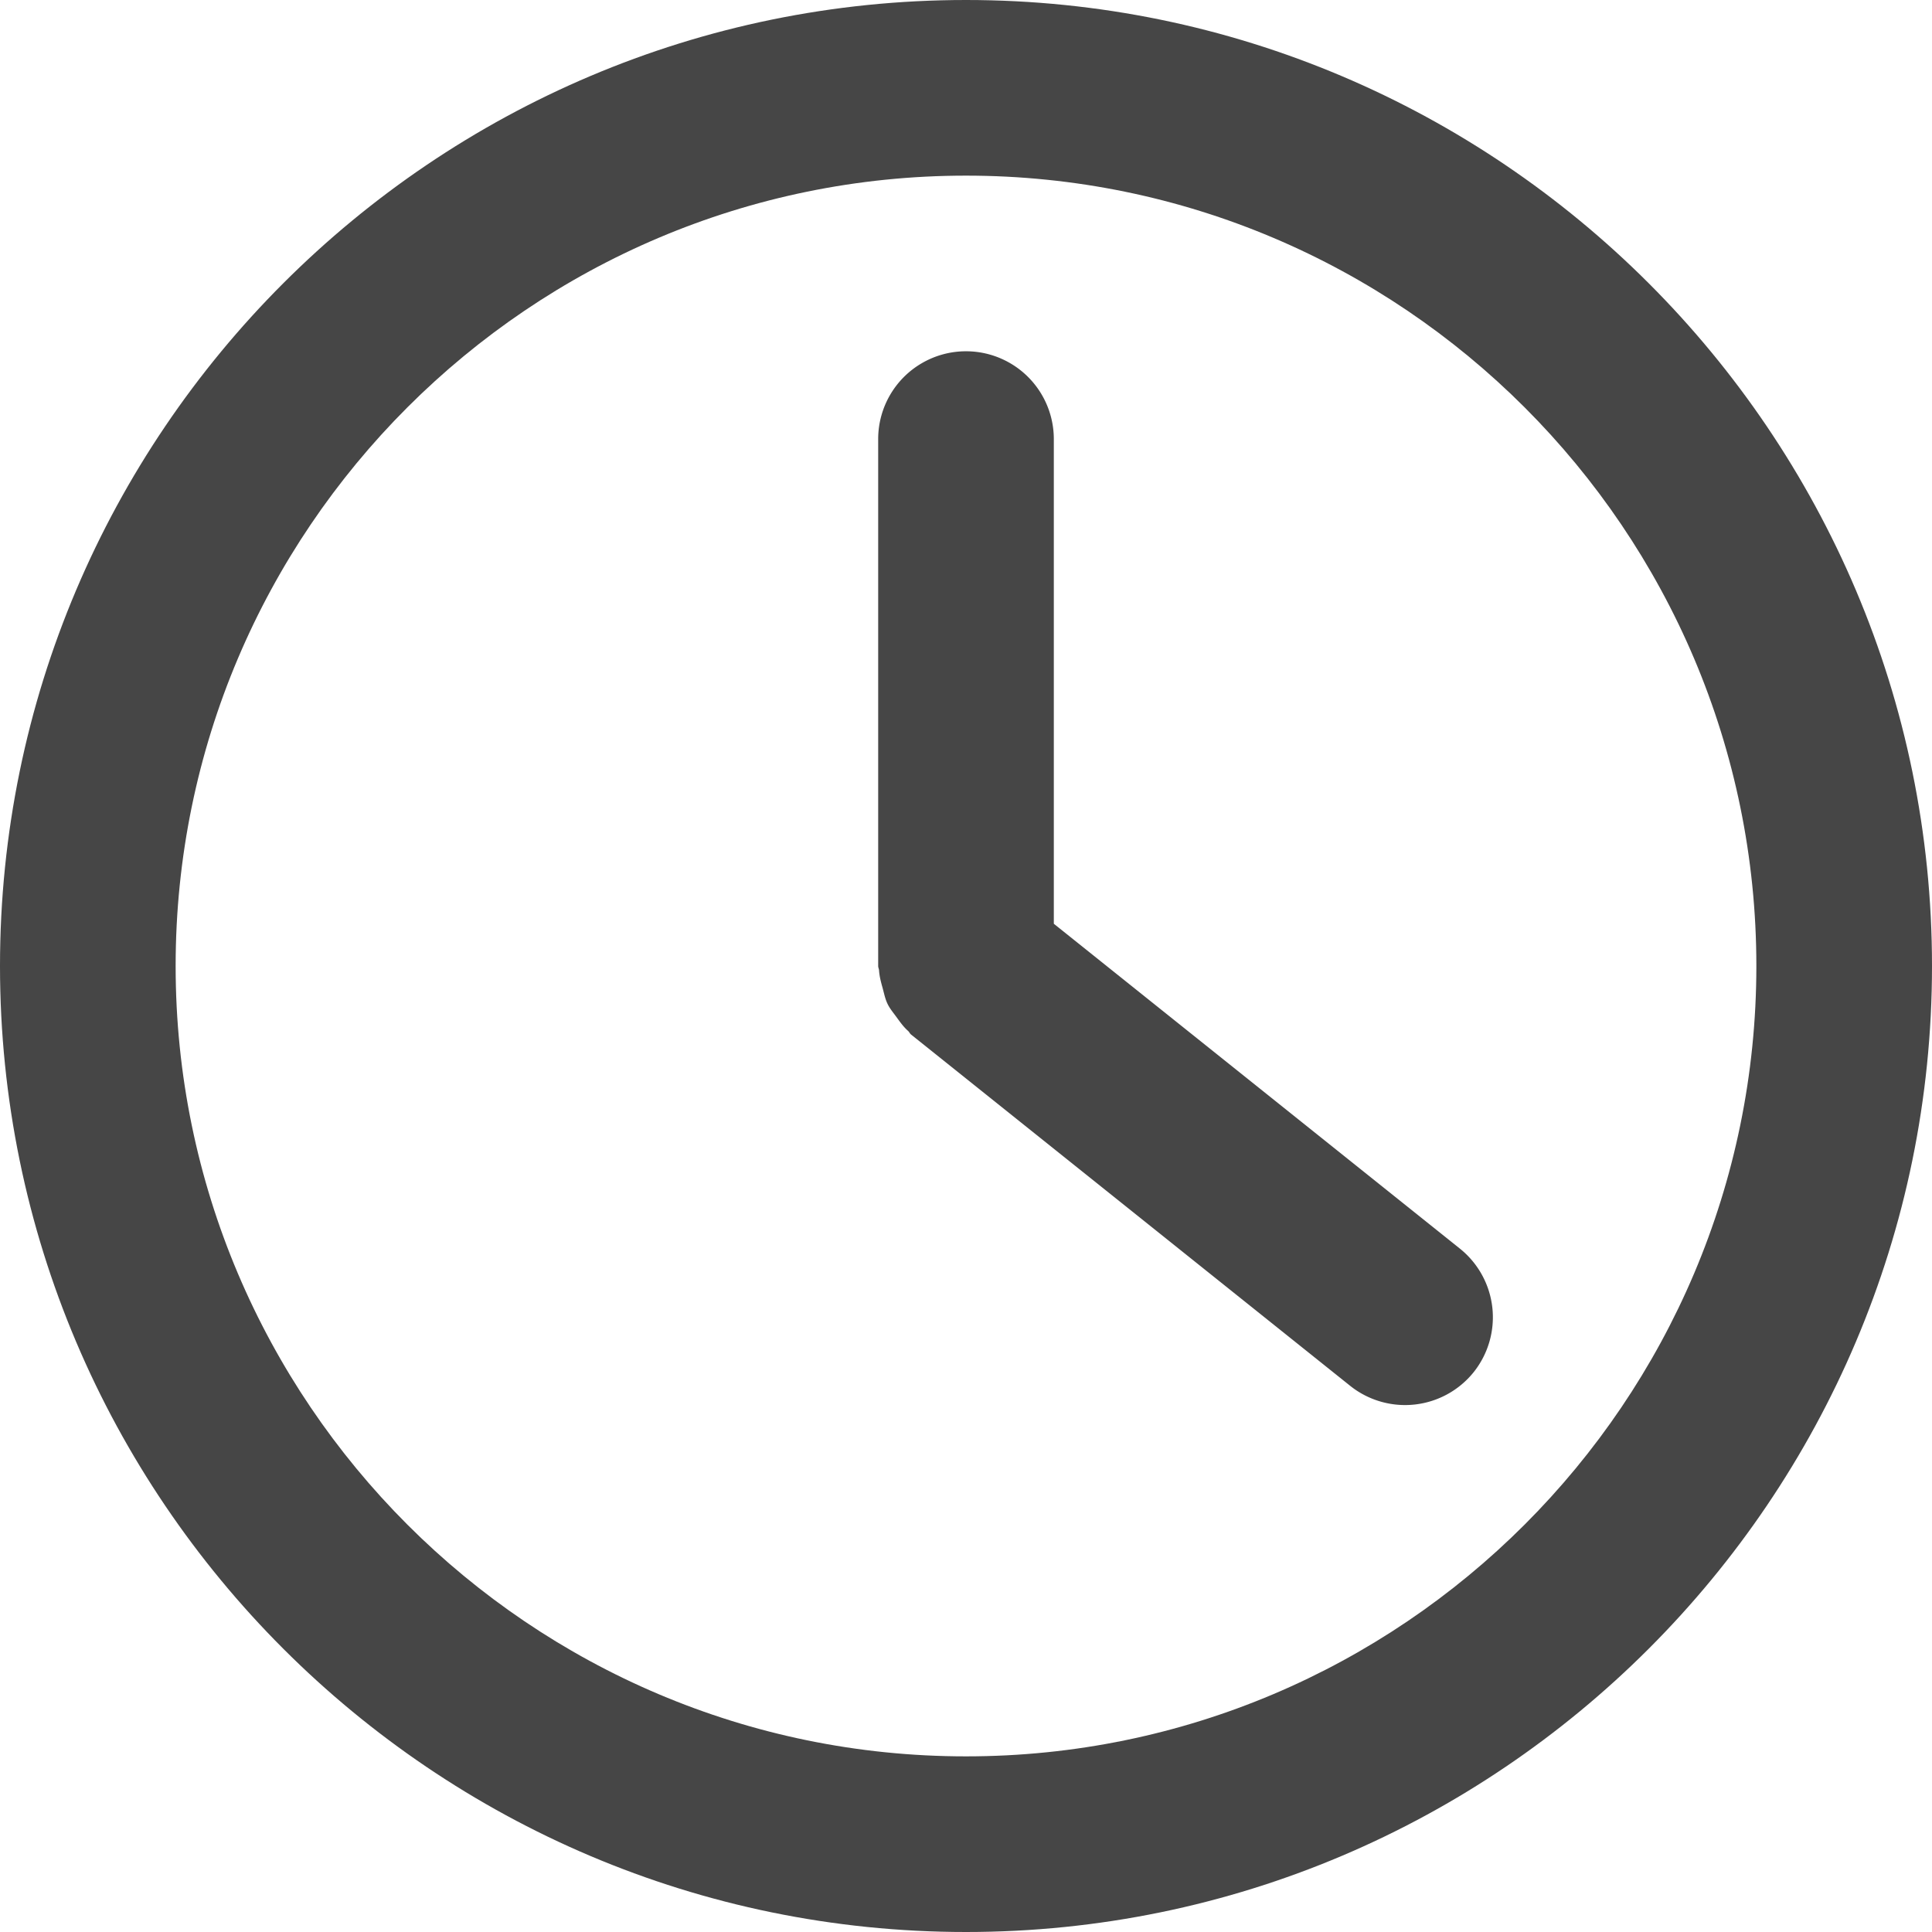 <svg xmlns="http://www.w3.org/2000/svg" width="22" height="22" viewBox="0 0 22 22"><path d="M11 0C4.935 0 0 4.935 0 11s4.935 11 11 11 11-4.935 11-11S17.065 0 11 0Zm0 20c-4.963 0-9-4.037-9-9s4.037-9 9-9 9 4.037 9 9-4.037 9-9 9Z" fill="#464646"/><path d="M12 10.519V5a1 1 0 1 0-2 0v6c0 .019.01.035.01.053.005.07.023.135.042.203.016.06.028.12.054.174.026.055.065.1.101.15.042.057.08.112.133.159.014.012.02.03.035.042l5 4a1.002 1.002 0 0 0 1.406-.156 1.002 1.002 0 0 0-.156-1.406L12 10.519Z" fill="#464646"/></svg>